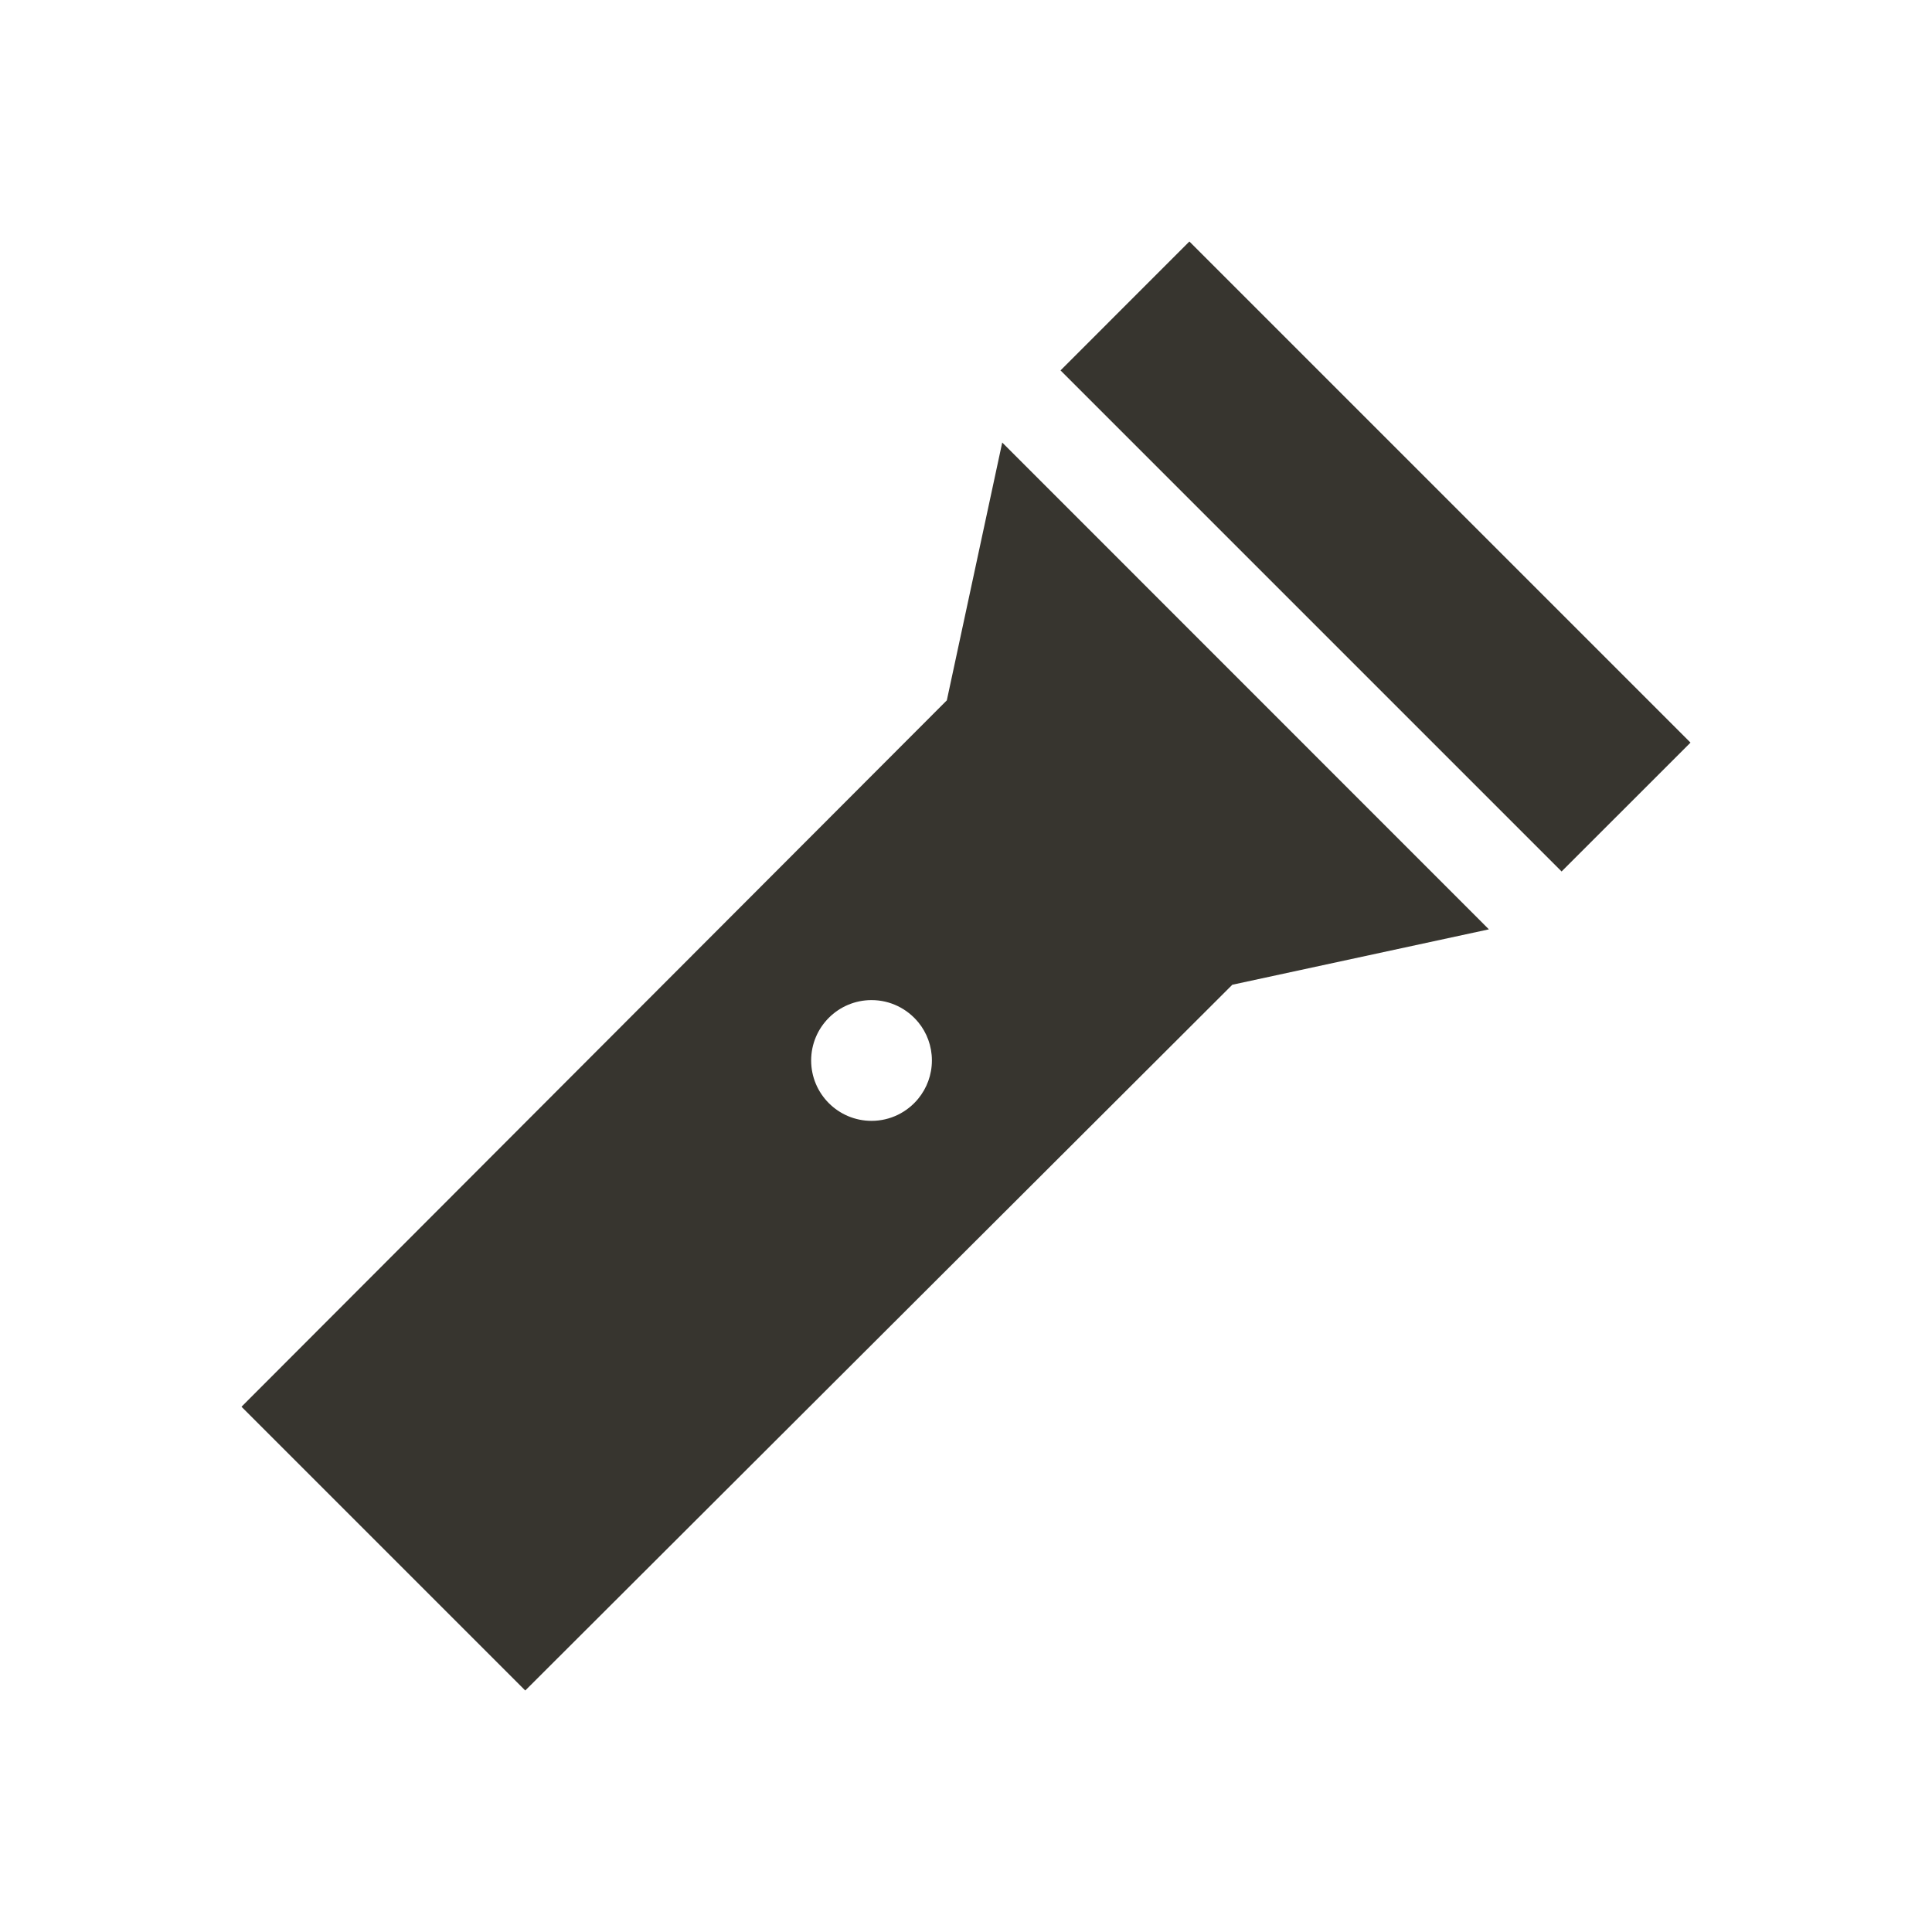 <!-- Generated by IcoMoon.io -->
<svg version="1.1" xmlns="http://www.w3.org/2000/svg" width="40" height="40" viewBox="0 0 40 40">
<title>io-flashlight-sharp</title>
<path fill="#37352f" d="M24.625 5l-2.668 2.669 10.374 10.374 2.669-2.668-10.375-10.375z"></path>
<path fill="#37352f" d="M30.826 19.241l-10.076-10.079-1.147 5.338-14.603 14.625 5.875 5.875 14.639-14.612zM19.013 22.745c-0.231 0.282-0.579 0.461-0.969 0.461-0.69 0-1.25-0.56-1.25-1.25s0.56-1.25 1.25-1.25c0.39 0 0.738 0.179 0.968 0.459l0.002 0.002c0.174 0.213 0.28 0.488 0.28 0.788s-0.106 0.576-0.283 0.792l0.002-0.002z"></path>
</svg>
